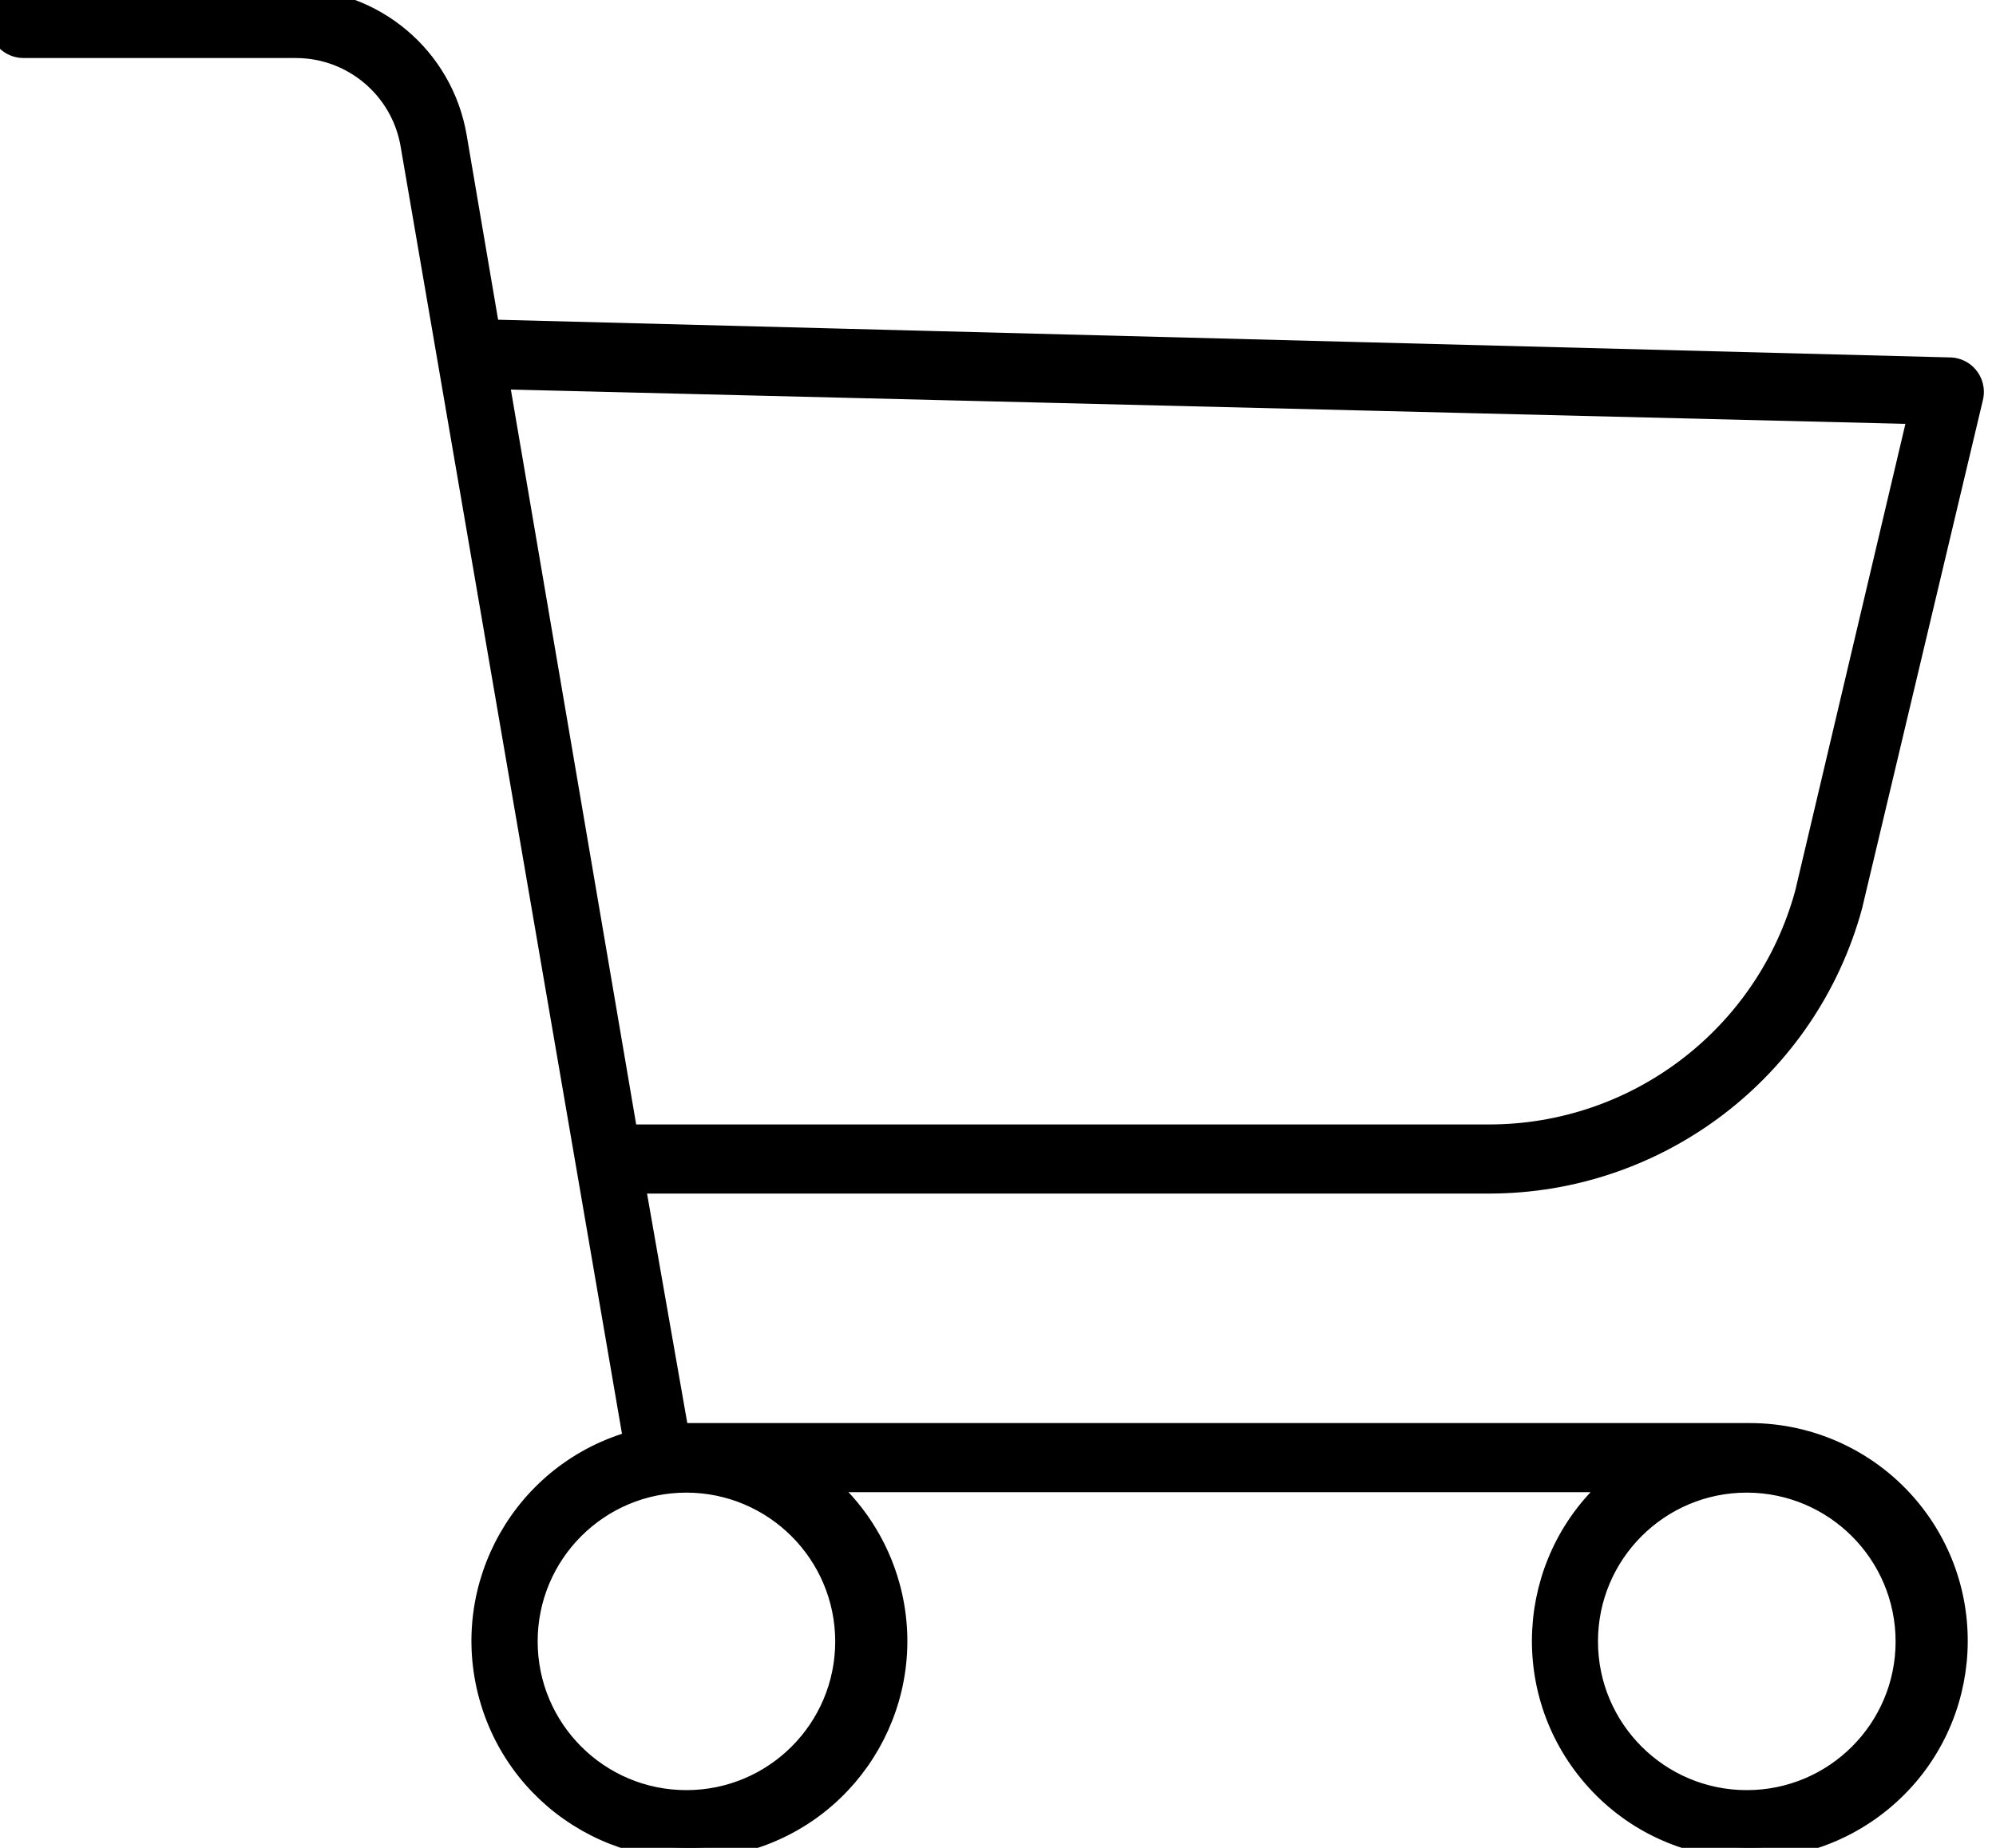 <?xml version="1.0" encoding="UTF-8"?>
<svg width="27px" height="25px" viewBox="0 0 27 25" version="1.1" xmlns="http://www.w3.org/2000/svg" xmlns:xlink="http://www.w3.org/1999/xlink">
    <title>icon_cart</title>
    <g id="icon_cart" stroke="none" stroke-width="1" fill="none" fill-rule="evenodd">
        <path d="M6.732,5.116 L25.963,5.589 L24.429,12.089 C23.901,14.022 22.146,15.363 20.142,15.363 L8.479,15.363 L6.732,5.116 Z M11.448,22.207 C11.448,23.401 10.48,24.369 9.285,24.369 C8.091,24.369 7.123,23.401 7.123,22.207 C7.123,21.012 8.091,20.044 9.285,20.044 C10.479,20.046 11.446,21.013 11.448,22.207 L11.448,22.207 Z M25.792,22.207 C25.792,23.401 24.824,24.369 23.629,24.369 C22.435,24.369 21.466,23.401 21.466,22.207 C21.466,21.012 22.435,20.044 23.629,20.044 C24.823,20.046 25.79,21.013 25.792,22.207 L25.792,22.207 Z M25.042,12.258 L26.675,5.386 C26.721,5.216 26.621,5.042 26.452,4.996 C26.432,4.99 26.412,4.987 26.392,4.986 L6.669,4.474 C6.65,4.473 6.631,4.473 6.611,4.474 L6.164,1.848 C5.981,0.781 5.056,0 3.973,0 L0.318,0 C0.142,0 0,0.142 0,0.318 C0,0.493 0.142,0.635 0.318,0.635 L4.001,0.635 C4.775,0.635 5.437,1.193 5.567,1.956 L8.584,19.504 C7.094,19.914 6.218,21.454 6.628,22.944 C7.038,24.434 8.577,25.309 10.067,24.899 C11.557,24.489 12.433,22.95 12.023,21.46 C11.869,20.901 11.546,20.405 11.099,20.038 L21.895,20.038 C20.701,21.018 20.527,22.781 21.508,23.975 C22.488,25.169 24.251,25.343 25.445,24.363 C26.639,23.383 26.813,21.62 25.833,20.425 C25.301,19.777 24.506,19.402 23.667,19.403 L9.171,19.403 L8.574,15.998 L20.142,15.998 C22.432,15.998 24.438,14.466 25.042,12.258 L25.042,12.258 Z" stroke="#000000" stroke-width="0.3" fill="#000000"></path>
    </g>
</svg>